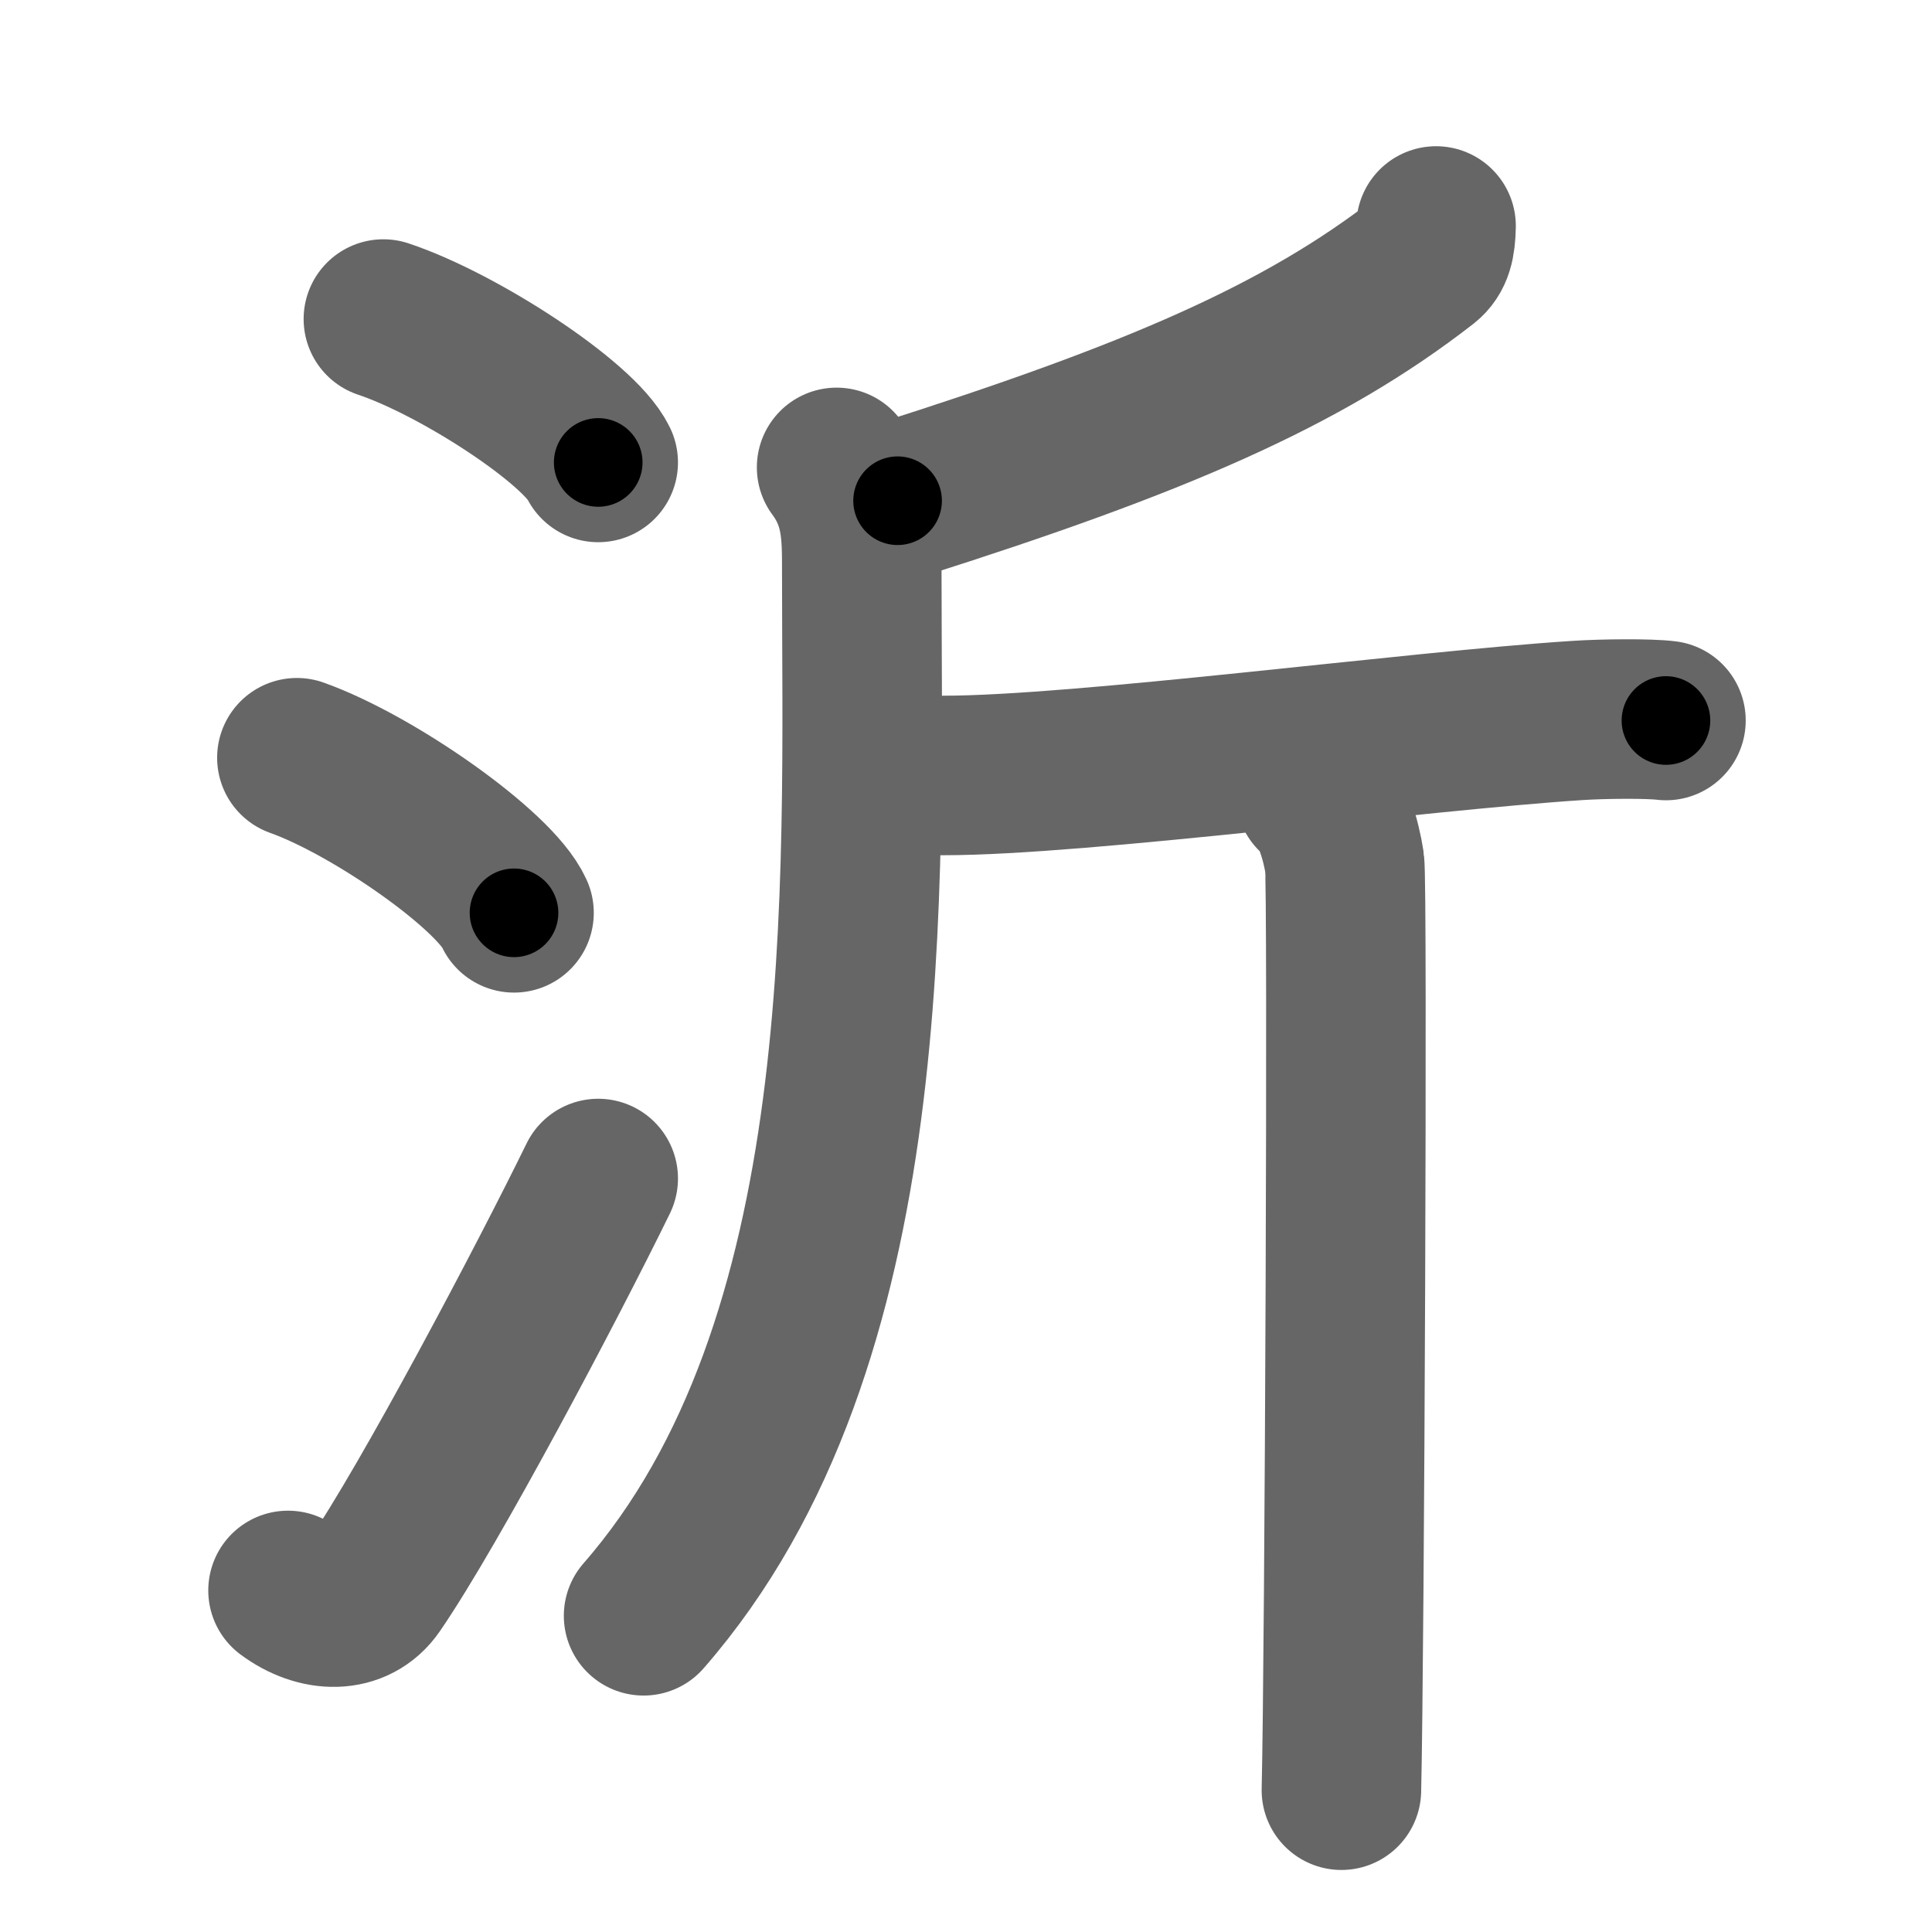 <svg xmlns="http://www.w3.org/2000/svg" width="109" height="109" viewBox="0 0 109 109" id="6c82"><g fill="none" stroke="#666" stroke-width="9" stroke-linecap="round" stroke-linejoin="round"><g><g><path d="M21.63,18c4.28,1.43,11.05,5.87,12.12,8.09" /><path d="M16.75,42.75C21.07,44.29,27.92,49.1,29,51.5" /><path d="M16.25,89.73c1.71,1.27,3.78,1.32,4.86-0.25c3.14-4.57,9.79-17.16,12.64-22.99" /></g><g><path d="M81.02,12.75c-0.02,1-0.16,1.57-0.66,1.97c-6.89,5.36-15.19,8.92-29.72,13.53" /><path d="M47.2,26.37c1.44,1.94,1.42,3.78,1.42,5.9c0,17.76,1.13,43.49-12.31,58.89" /><path d="M49.01,43.68c0.56,0.12,2.75,0.07,4.24,0.07c7.75,0,26.5-2.5,35.72-3.1c1.49-0.1,4.09-0.12,5.02,0" /><path d="M74.21,44.8c0.92,0.6,1.47,2.69,1.65,3.89c0.18,1.2,0,44.84-0.18,52.31" /></g></g></g><g fill="none" stroke="#000" stroke-width="5" stroke-linecap="round" stroke-linejoin="round"><path d="M21.63,18c4.28,1.43,11.05,5.87,12.12,8.09" stroke-dasharray="14.761" stroke-dashoffset="14.761"><animate attributeName="stroke-dashoffset" values="14.761;14.761;0" dur="0.148s" fill="freeze" begin="0s;6c82.click" /></path><path d="M16.75,42.75C21.07,44.29,27.92,49.1,29,51.5" stroke-dasharray="15.258" stroke-dashoffset="15.258"><animate attributeName="stroke-dashoffset" values="15.258" fill="freeze" begin="6c82.click" /><animate attributeName="stroke-dashoffset" values="15.258;15.258;0" keyTimes="0;0.492;1" dur="0.301s" fill="freeze" begin="0s;6c82.click" /></path><path d="M16.25,89.73c1.71,1.27,3.78,1.32,4.86-0.25c3.14-4.57,9.79-17.16,12.64-22.99" stroke-dasharray="31.724" stroke-dashoffset="31.724"><animate attributeName="stroke-dashoffset" values="31.724" fill="freeze" begin="6c82.click" /><animate attributeName="stroke-dashoffset" values="31.724;31.724;0" keyTimes="0;0.487;1" dur="0.618s" fill="freeze" begin="0s;6c82.click" /></path><path d="M81.02,12.75c-0.02,1-0.16,1.57-0.66,1.97c-6.89,5.36-15.19,8.92-29.72,13.53" stroke-dasharray="34.983" stroke-dashoffset="34.983"><animate attributeName="stroke-dashoffset" values="34.983" fill="freeze" begin="6c82.click" /><animate attributeName="stroke-dashoffset" values="34.983;34.983;0" keyTimes="0;0.638;1" dur="0.968s" fill="freeze" begin="0s;6c82.click" /></path><path d="M47.2,26.37c1.44,1.94,1.42,3.78,1.42,5.9c0,17.76,1.13,43.49-12.31,58.89" stroke-dasharray="67.697" stroke-dashoffset="67.697"><animate attributeName="stroke-dashoffset" values="67.697" fill="freeze" begin="6c82.click" /><animate attributeName="stroke-dashoffset" values="67.697;67.697;0" keyTimes="0;0.655;1" dur="1.477s" fill="freeze" begin="0s;6c82.click" /></path><path d="M49.01,43.68c0.56,0.12,2.75,0.07,4.24,0.07c7.75,0,26.5-2.5,35.72-3.1c1.49-0.1,4.09-0.12,5.02,0" stroke-dasharray="45.132" stroke-dashoffset="45.132"><animate attributeName="stroke-dashoffset" values="45.132" fill="freeze" begin="6c82.click" /><animate attributeName="stroke-dashoffset" values="45.132;45.132;0" keyTimes="0;0.766;1" dur="1.928s" fill="freeze" begin="0s;6c82.click" /></path><path d="M74.21,44.8c0.92,0.6,1.47,2.69,1.65,3.89c0.18,1.2,0,44.84-0.18,52.31" stroke-dasharray="56.629" stroke-dashoffset="56.629"><animate attributeName="stroke-dashoffset" values="56.629" fill="freeze" begin="6c82.click" /><animate attributeName="stroke-dashoffset" values="56.629;56.629;0" keyTimes="0;0.773;1" dur="2.494s" fill="freeze" begin="0s;6c82.click" /></path></g></svg>